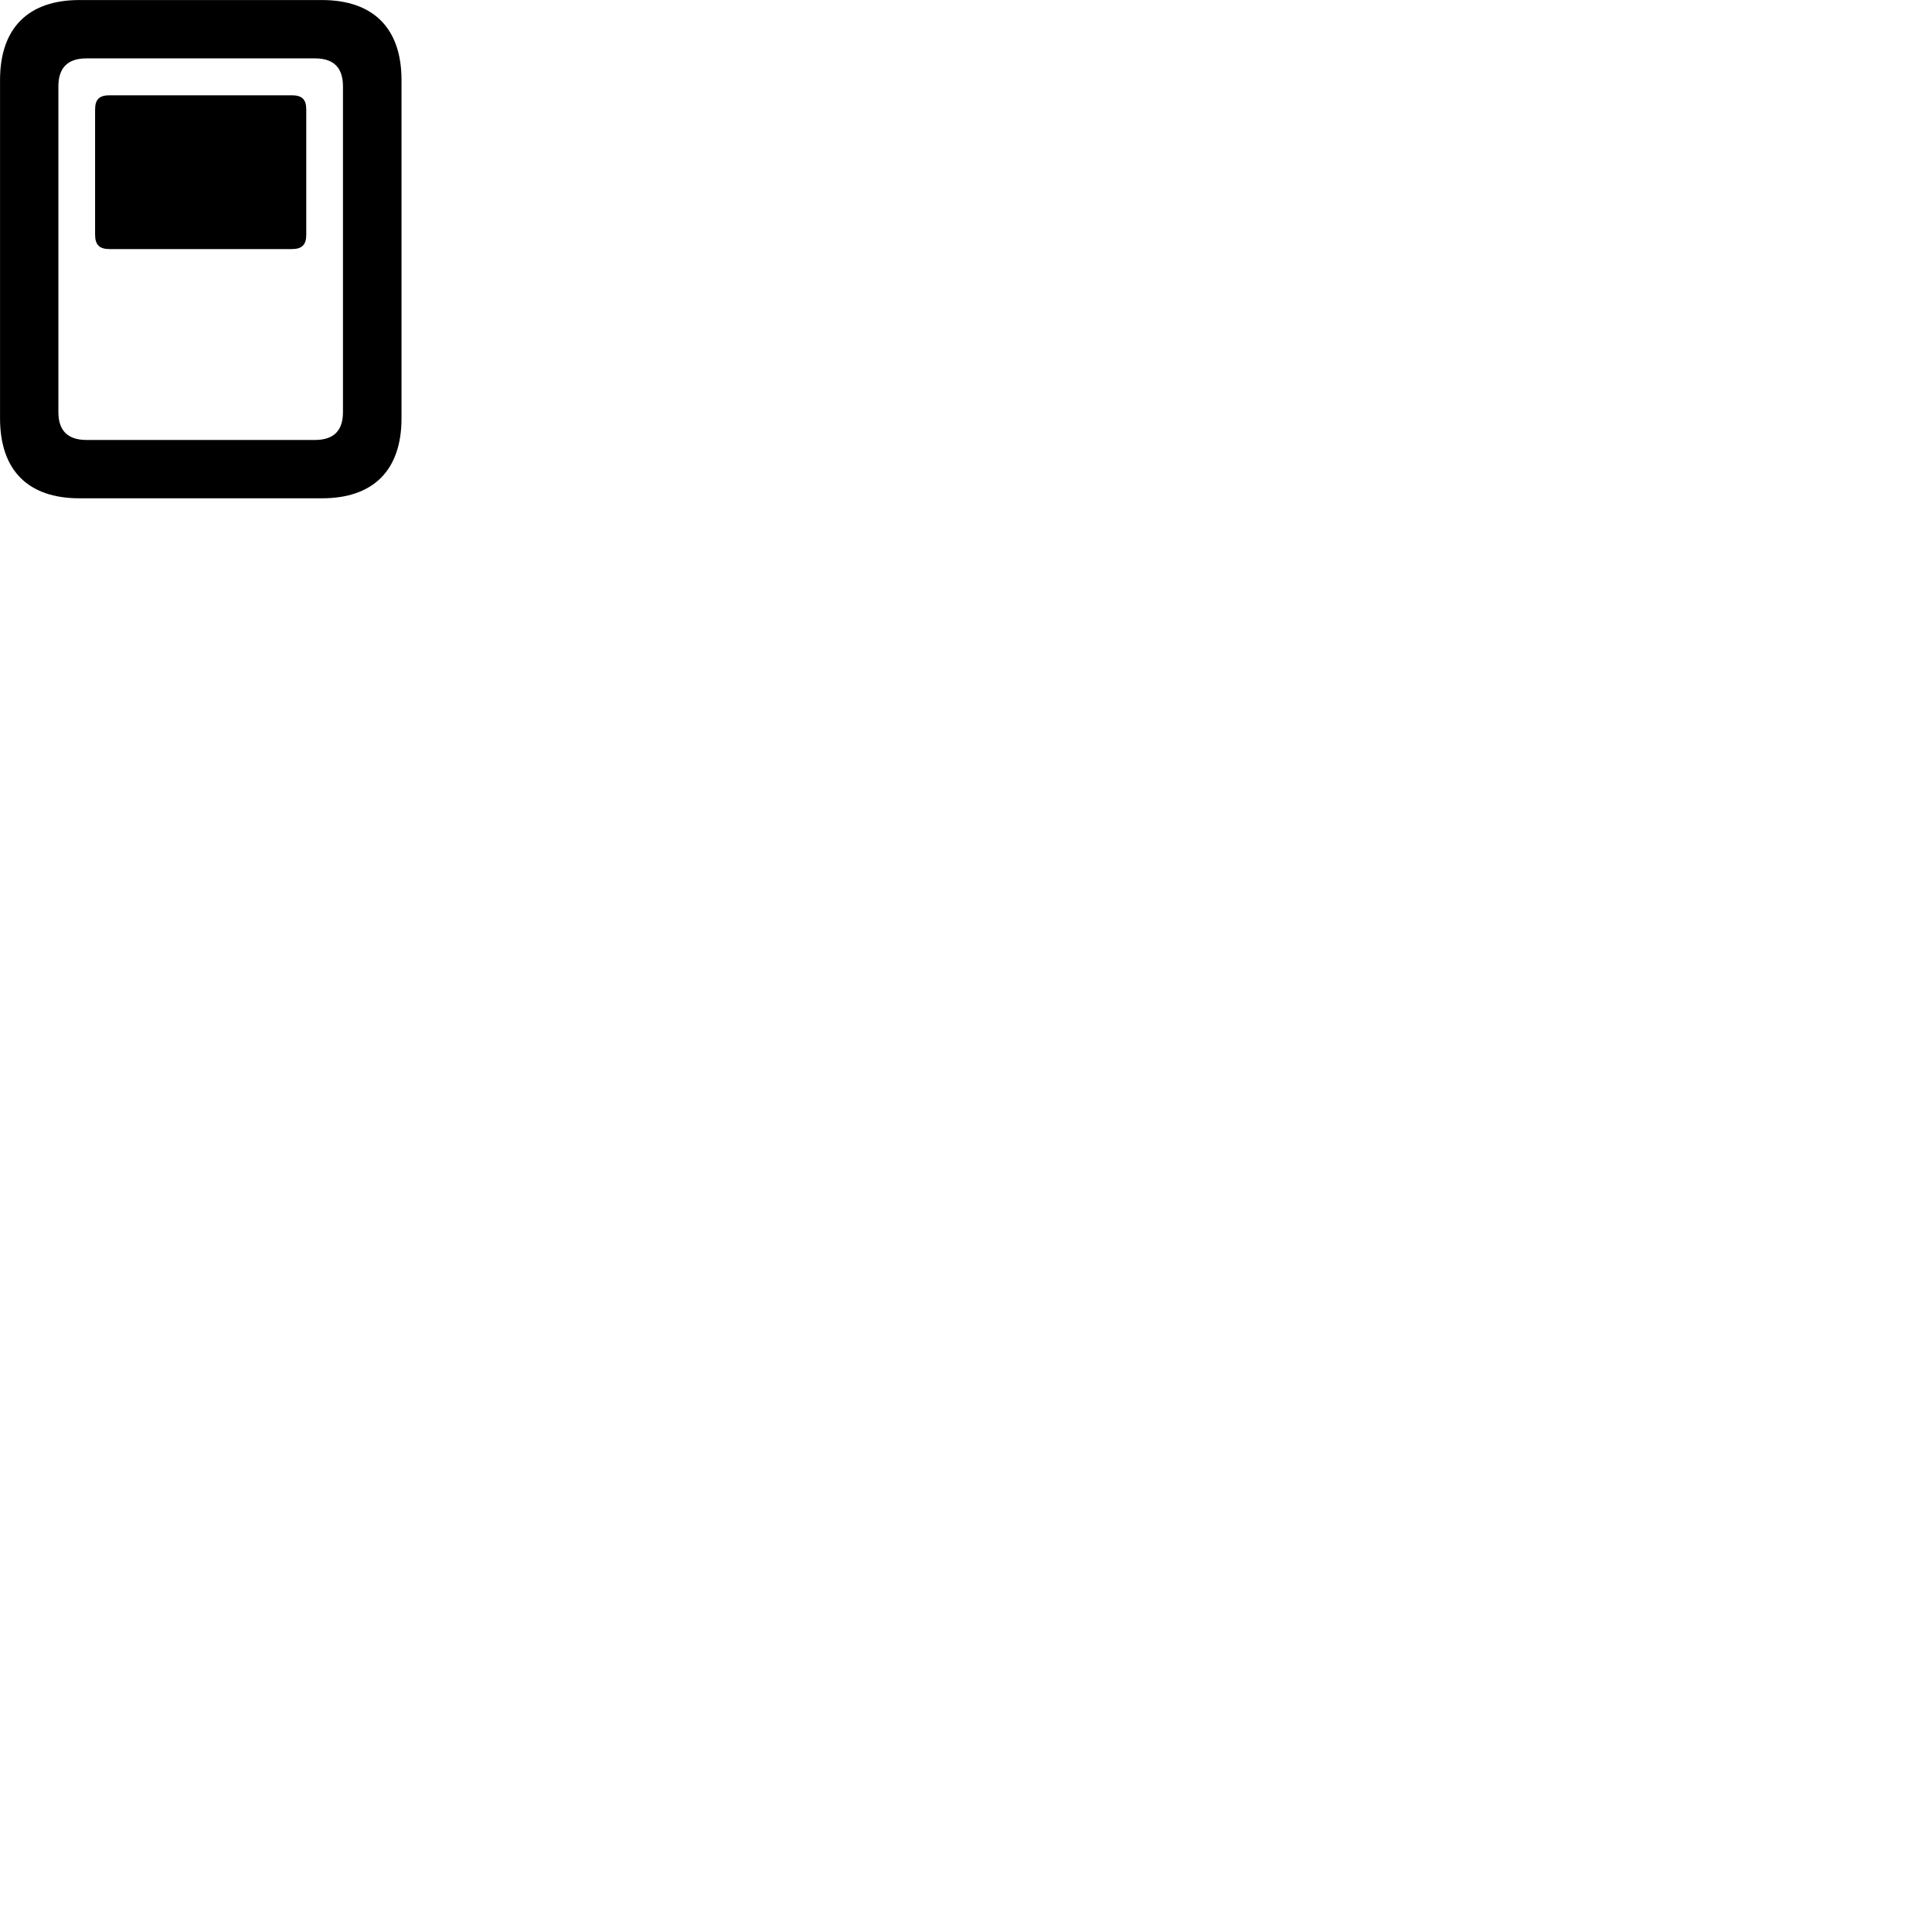 
        <svg xmlns="http://www.w3.org/2000/svg" viewBox="0 0 100 100">
            <path d="M0.002 21.652C0.002 24.342 1.452 25.792 4.112 25.792H16.662C19.322 25.792 20.782 24.342 20.782 21.652V4.142C20.782 1.462 19.322 0.002 16.662 0.002H4.112C1.452 0.002 0.002 1.462 0.002 4.142ZM3.022 21.332V4.472C3.022 3.532 3.482 3.022 4.472 3.022H16.302C17.302 3.022 17.752 3.532 17.752 4.472V21.332C17.752 22.262 17.302 22.772 16.302 22.772H4.472C3.482 22.772 3.022 22.262 3.022 21.332ZM5.672 12.892H15.102C15.632 12.892 15.852 12.672 15.852 12.142V5.672C15.852 5.142 15.632 4.932 15.102 4.932H5.672C5.142 4.932 4.922 5.142 4.922 5.672V12.142C4.922 12.672 5.142 12.892 5.672 12.892Z" />
        </svg>
    